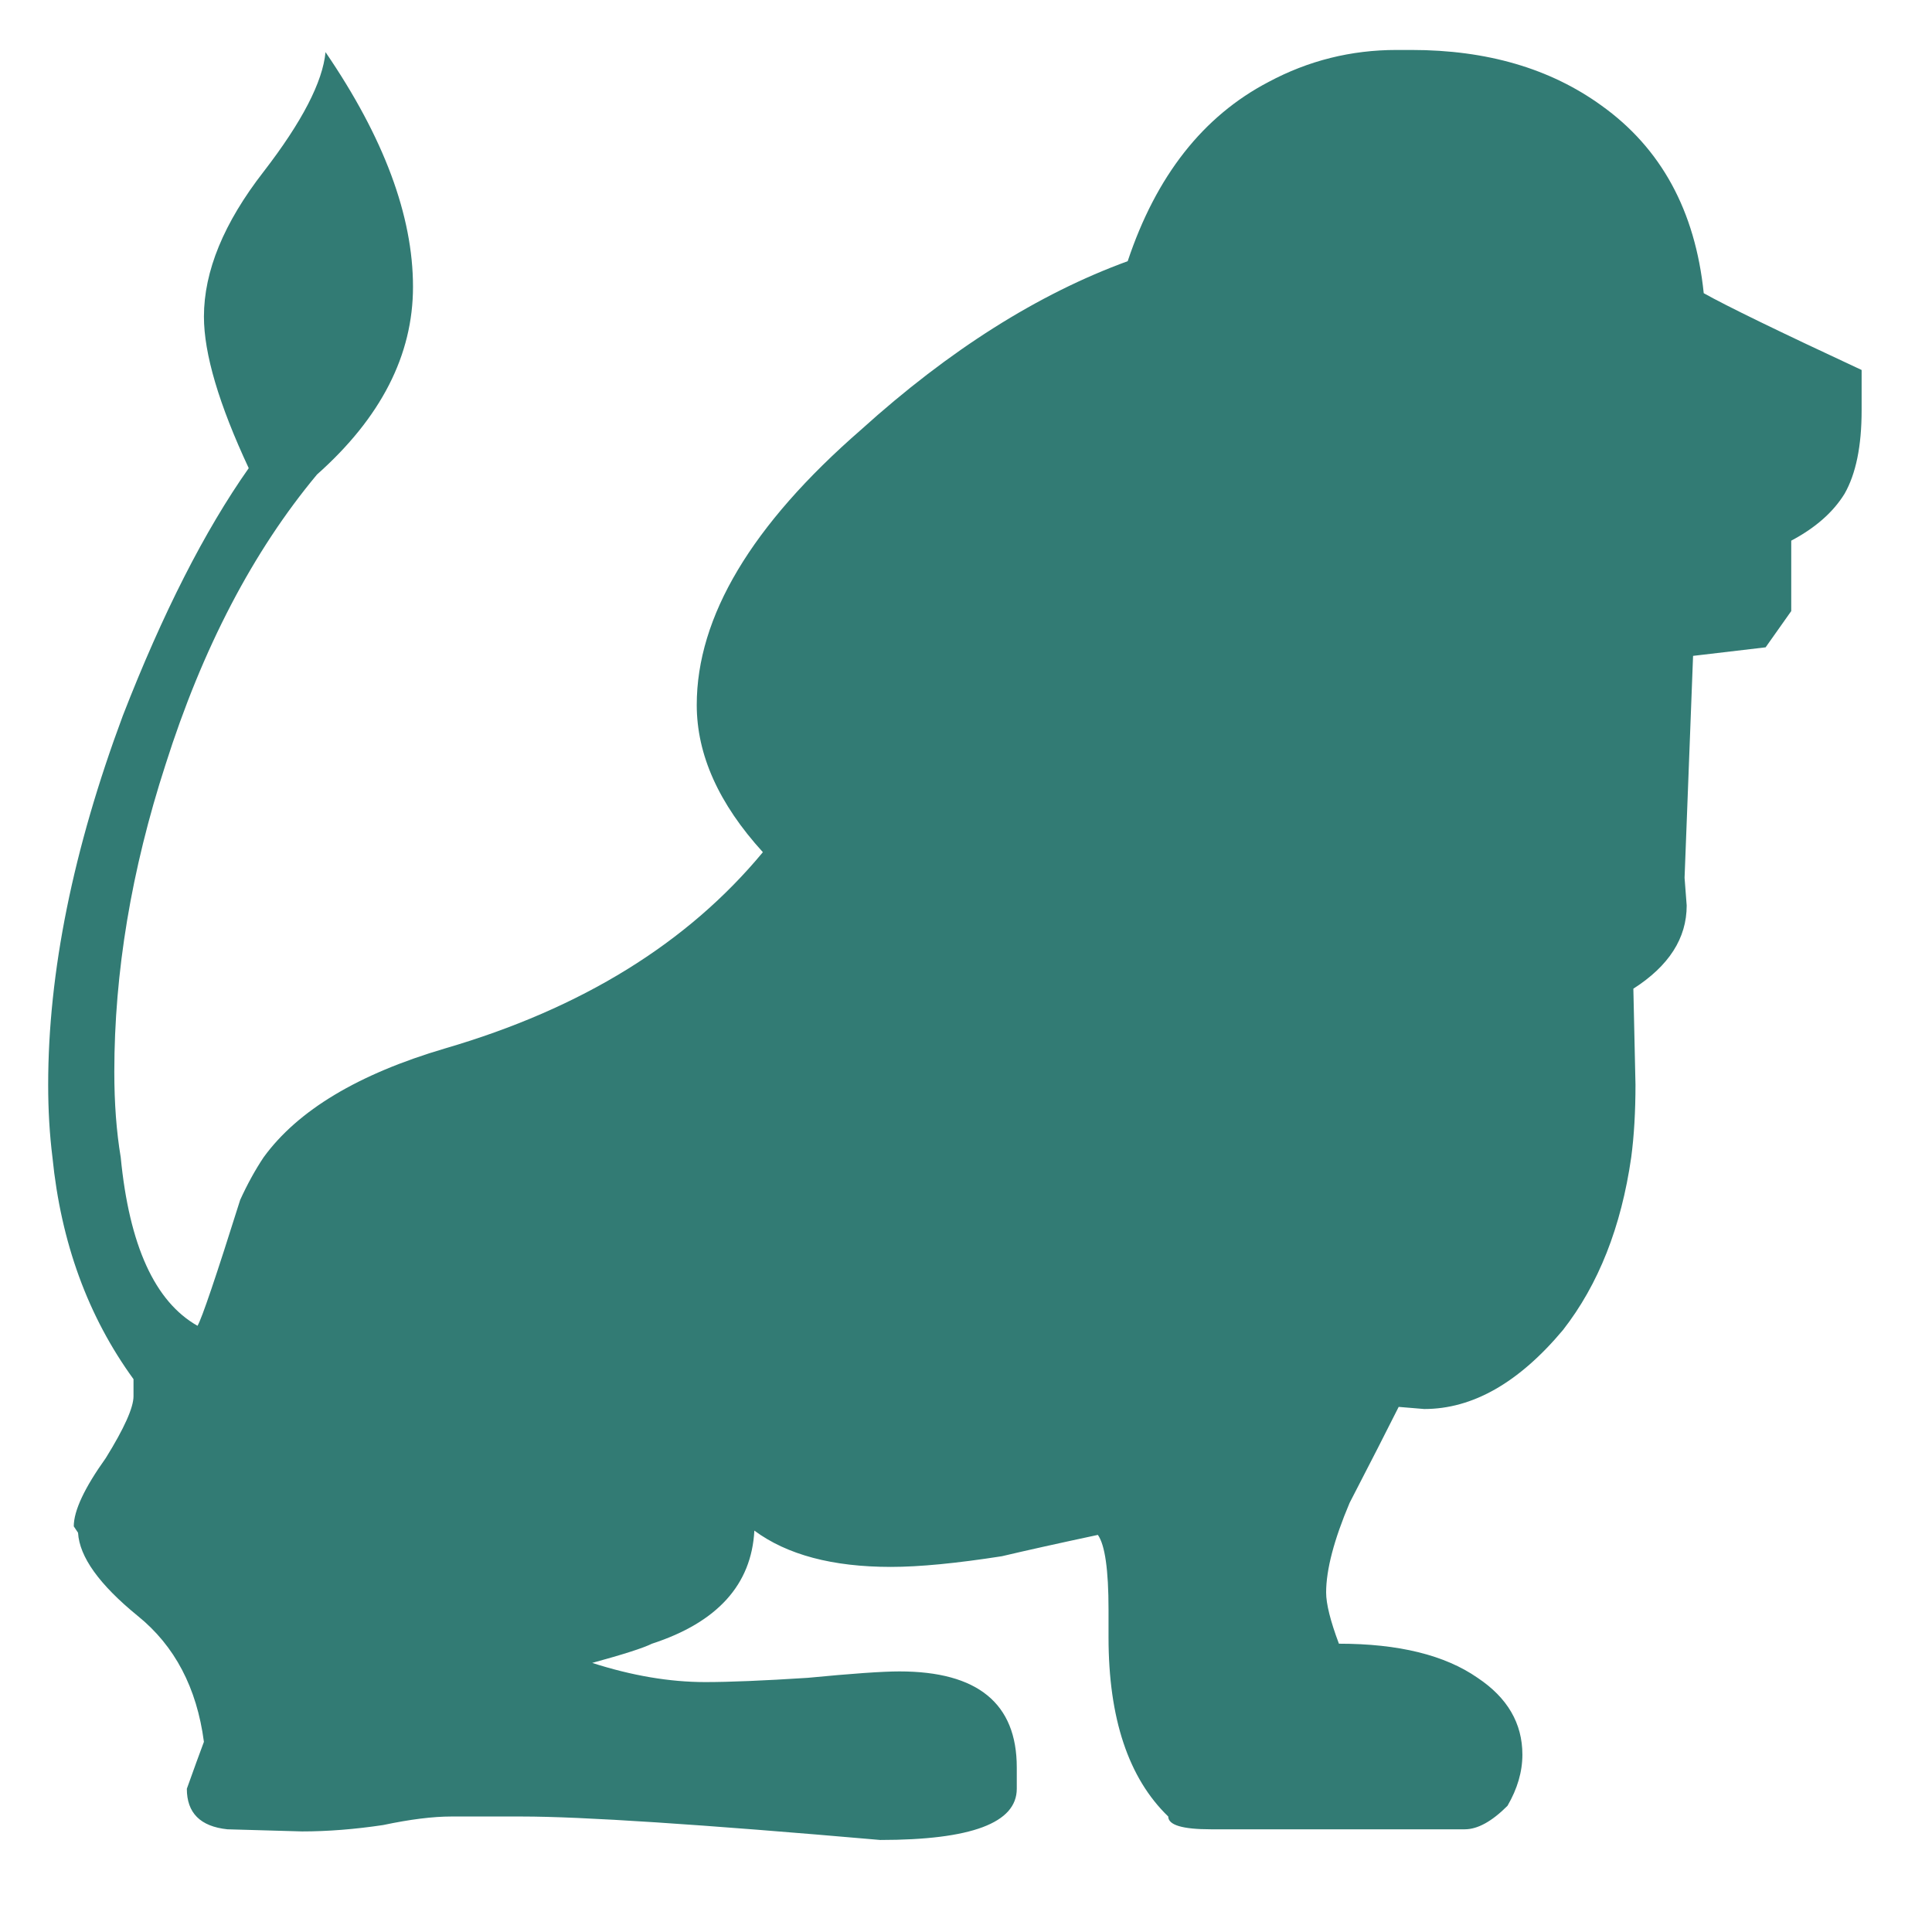 <?xml version="1.0" encoding="utf-8"?>
<!-- Generator: Adobe Illustrator 16.0.0, SVG Export Plug-In . SVG Version: 6.00 Build 0)  -->
<!DOCTYPE svg PUBLIC "-//W3C//DTD SVG 1.1//EN" "http://www.w3.org/Graphics/SVG/1.1/DTD/svg11.dtd">
<svg version="1.1" id="Layer_1" xmlns="http://www.w3.org/2000/svg" xmlns:xlink="http://www.w3.org/1999/xlink" x="0px" y="0px"
	 width="300px" height="300px" viewBox="0 0 300 300" enable-background="new 0 0 300 300" xml:space="preserve">
<path fill-rule="evenodd" clip-rule="evenodd" fill="#327B74" d="M286.425,76.667c-1.773,2.873-4.529,5.299-8.282,7.286v10.935
	l-3.979,5.629l-11.265,1.327l-1.32,34.455l0.33,4.309c0,5.08-2.763,9.382-8.282,12.915l0.33,14.908c0,4.199-0.22,7.952-0.66,11.265
	c-1.553,10.825-5.086,19.768-10.604,26.833c-6.846,8.172-14.021,12.262-21.534,12.262l-3.973-0.33
	c-1.767,3.533-4.31,8.502-7.622,14.908c-2.427,5.739-3.643,10.378-3.643,13.911c0,1.767,0.659,4.419,1.986,7.952
	c9.278,0,16.454,1.767,21.533,5.299c4.64,3.093,6.956,7.066,6.956,11.925c0,2.653-0.771,5.3-2.316,7.953
	c-2.434,2.433-4.64,3.643-6.626,3.643h-39.425c-4.419,0-6.625-0.66-6.625-1.986c-6.18-5.966-9.272-15.238-9.272-27.83v-4.303
	c0-6.186-0.557-10.055-1.656-11.595c-6.186,1.32-11.155,2.427-14.911,3.313c-7.066,1.101-12.809,1.657-17.228,1.657
	c-9.052,0-16.121-1.877-21.201-5.636c-0.443,8.392-5.742,14.247-15.901,17.561c-1.326,0.66-4.419,1.656-9.278,2.982
	c6.186,1.986,12.038,2.977,17.561,2.977c3.753,0,9.052-0.22,15.901-0.66c6.846-0.66,11.595-0.996,14.245-0.996
	c12.148,0,18.221,4.969,18.221,14.908v3.313c0,5.306-7.065,7.952-21.204,7.952c-27.826-2.427-46.38-3.643-55.655-3.643H70.092
	c-2.873,0-6.406,0.439-10.602,1.326c-4.416,0.66-8.612,0.99-12.588,0.99l-11.595-0.33c-4.196-0.44-6.295-2.536-6.295-6.296
	c1.106-3.093,1.989-5.52,2.652-7.286c-1.106-8.392-4.529-14.907-10.271-19.547c-5.962-4.859-9.056-9.162-9.275-12.921l-0.663-0.99
	c0-2.433,1.656-5.966,4.969-10.605c2.873-4.633,4.306-7.835,4.306-9.602v-2.653c-7.066-9.719-11.262-21.203-12.588-34.455
	c-0.44-3.532-0.663-7.285-0.663-11.265c0-17.444,3.866-36.552,11.595-57.309c6.186-15.904,12.702-28.709,19.547-38.428
	c-4.639-9.938-6.956-17.781-6.956-23.526c0-7.065,3.09-14.571,9.275-22.523c5.963-7.732,9.166-13.918,9.605-18.551
	C59.601,21.345,64.13,33.49,64.13,44.535c0,10.599-4.97,20.317-14.908,29.149c-9.938,11.925-17.781,26.949-23.523,45.054
	c-5.299,16.344-7.949,32.249-7.949,47.707c0,4.859,0.33,9.278,0.994,13.251c1.326,13.698,5.299,22.42,11.925,26.173
	c0.663-1.106,2.873-7.622,6.625-19.547c1.106-2.427,2.32-4.64,3.646-6.626c5.299-7.285,14.685-12.921,28.16-16.895
	c21.2-6.186,37.655-16.344,49.359-30.475c-6.846-7.512-10.269-15.128-10.269-22.86c0-13.698,8.502-27.939,25.51-42.737
	c13.691-12.372,27.497-21.094,41.408-26.173c4.419-13.252,11.711-22.524,21.87-27.83c6.186-3.313,12.812-4.969,19.877-4.969h2.316
	c11.705,0,21.533,2.873,29.485,8.619c9.272,6.625,14.578,16.344,15.898,29.149c3.532,1.986,11.711,5.965,24.517,11.925v6.296
	C289.071,69.265,288.185,73.574,286.425,76.667z"/>
</svg>
